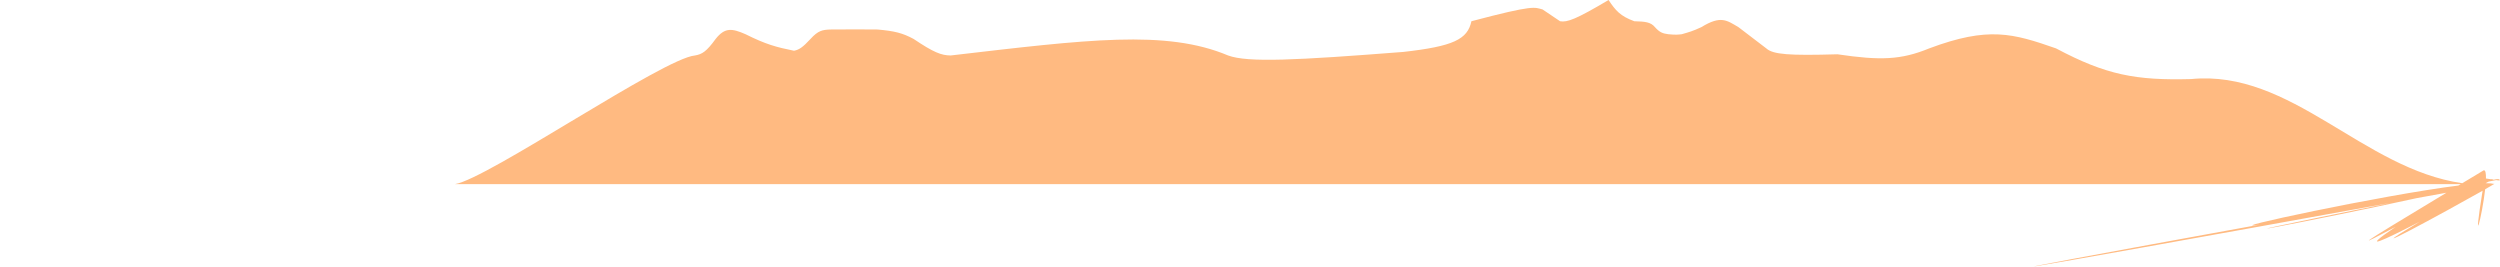 <svg width="1453" height="155" viewBox="0 0 1453 155" fill="none" xmlns="http://www.w3.org/2000/svg">
<path d="M264.506 107C283.541 103.863 385.58 33.823 403.947 32.237C408.098 31.515 410.632 29.929 415.932 22.635C421.29 15.859 425.391 16.435 433.31 19.891C445.146 25.797 451.119 27.398 461.475 29.494C464.531 28.907 466.625 27.421 471.063 22.635C475.482 17.766 477.983 17.335 482.449 17.147C494.87 17.062 500.981 17.057 510.015 17.147C519.932 18.029 524.585 19.185 530.989 22.635C542.65 30.479 547.068 32.194 552.562 32.237C631.731 23.033 677.579 17.043 713.762 32.237C725.25 36.486 753.132 35.04 815.635 30.18C844.622 26.913 852.942 22.912 855.186 12.346C892.198 2.545 891.725 4.295 896.534 5.487L906.722 12.346C910.853 13.107 916.098 11.152 934.887 0C939.003 6.153 941.659 9.335 949.868 12.346C956.231 12.506 959.444 12.843 961.853 15.776C964.504 18.728 966.255 19.475 969.644 19.891C973.89 20.304 975.155 20.157 977.382 19.897L977.434 19.891C981.538 18.71 983.775 18.128 988.82 15.776C1000.26 8.761 1003.65 11.867 1010.39 15.776L1026.57 28.122C1030.47 31.683 1039.83 32.379 1067.92 31.551C1093 35.27 1104.93 34.818 1121.26 28.122C1155.69 15.216 1169.99 19.423 1194.96 28.122C1224.13 43.623 1241.44 46.82 1273.47 45.955C1331.79 40.246 1373.19 98.157 1431.06 106.486C1434.96 104.14 1439.1 101.647 1443.51 99C1444.54 98.71 1444.9 100.673 1444.84 103.754C1445.88 103.878 1446.91 104.038 1447.87 104.198C1448.47 103.995 1448.93 103.941 1448.49 104.304C1448.8 104.356 1449.09 104.408 1449.37 104.457C1451.01 104.037 1452.14 103.96 1452.62 104.305C1453.41 105.018 1452.49 104.972 1450.73 104.688C1450.48 104.736 1450.24 104.78 1450.02 104.82C1448.81 105.058 1447.62 105.294 1446.43 105.529C1445.96 105.782 1445.39 106.074 1444.71 106.409C1444.71 106.433 1444.71 106.457 1444.71 106.481C1446.69 106.47 1448.19 106.59 1449.11 106.861C1449.66 106.665 1449.82 106.698 1449.51 107C1448.66 107.539 1446.85 108.597 1444.37 110.01C1442.61 125.533 1436.9 148.013 1442.88 110.857C1421.76 122.824 1363.82 154.283 1406.32 128.848C1385.76 139.471 1370.06 146.963 1392.29 131.86C1370.8 143.212 1364.31 146.685 1421.87 112.017C1416.04 113.075 1410.32 114.112 1404.7 115.13C1348.65 127.483 1248.12 146.515 1389.61 117.865C1143.31 162.465 1114.48 166.719 1312.98 130.625C1288.29 134.08 1384.43 113.374 1428.84 107.823C1429.29 107.551 1429.74 107.276 1430.2 107H264.506Z" fill="#FFBA81"/>
</svg>
